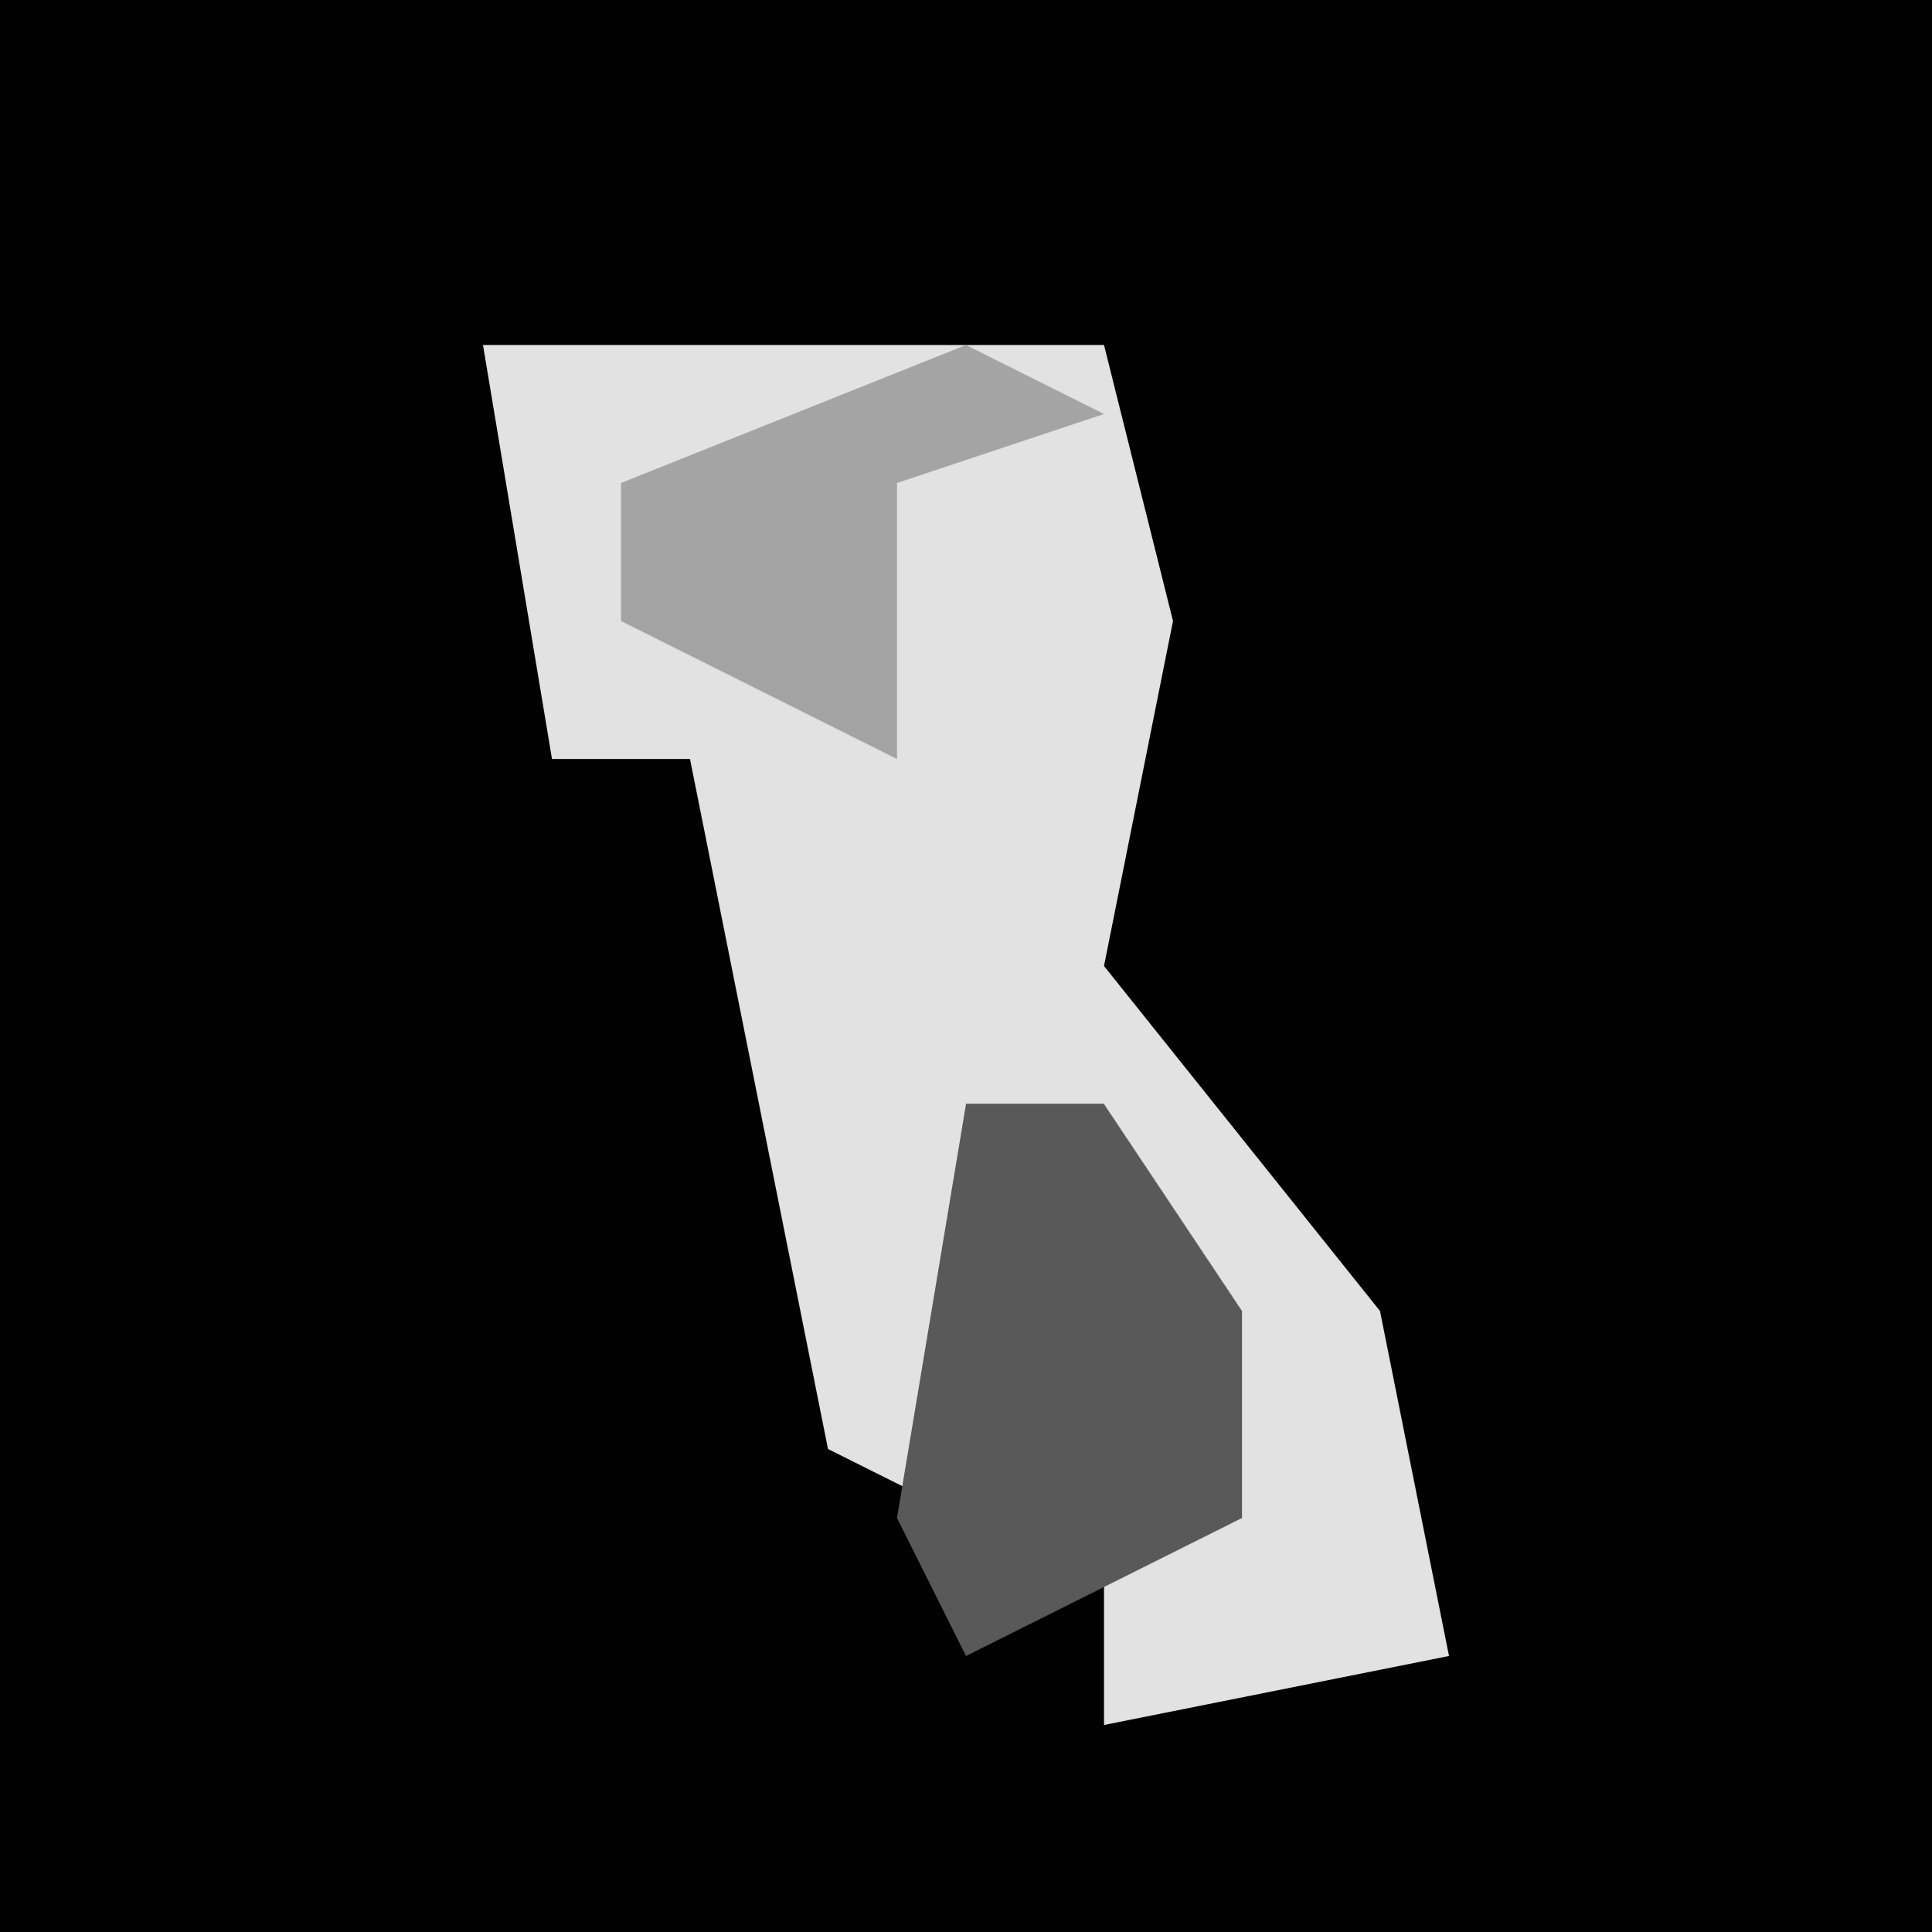 <?xml version="1.0" encoding="UTF-8"?>
<svg version="1.1" xmlns="http://www.w3.org/2000/svg" width="28" height="28">
<path d="M0,0 L28,0 L28,28 L0,28 Z " fill="#010101" transform="translate(0,0)"/>
<path d="M0,0 L9,0 L10,4 L9,9 L13,14 L14,19 L9,20 L9,17 L11,17 L9,11 L7,11 L7,17 L5,16 L3,6 L1,6 Z " fill="#E2E2E2" transform="translate(7,5)"/>
<path d="M0,0 L2,0 L4,3 L4,6 L0,8 L-1,6 Z " fill="#595959" transform="translate(14,16)"/>
<path d="M0,0 L2,1 L-1,2 L-1,6 L-5,4 L-5,2 Z " fill="#A4A4A4" transform="translate(14,5)"/>
</svg>
